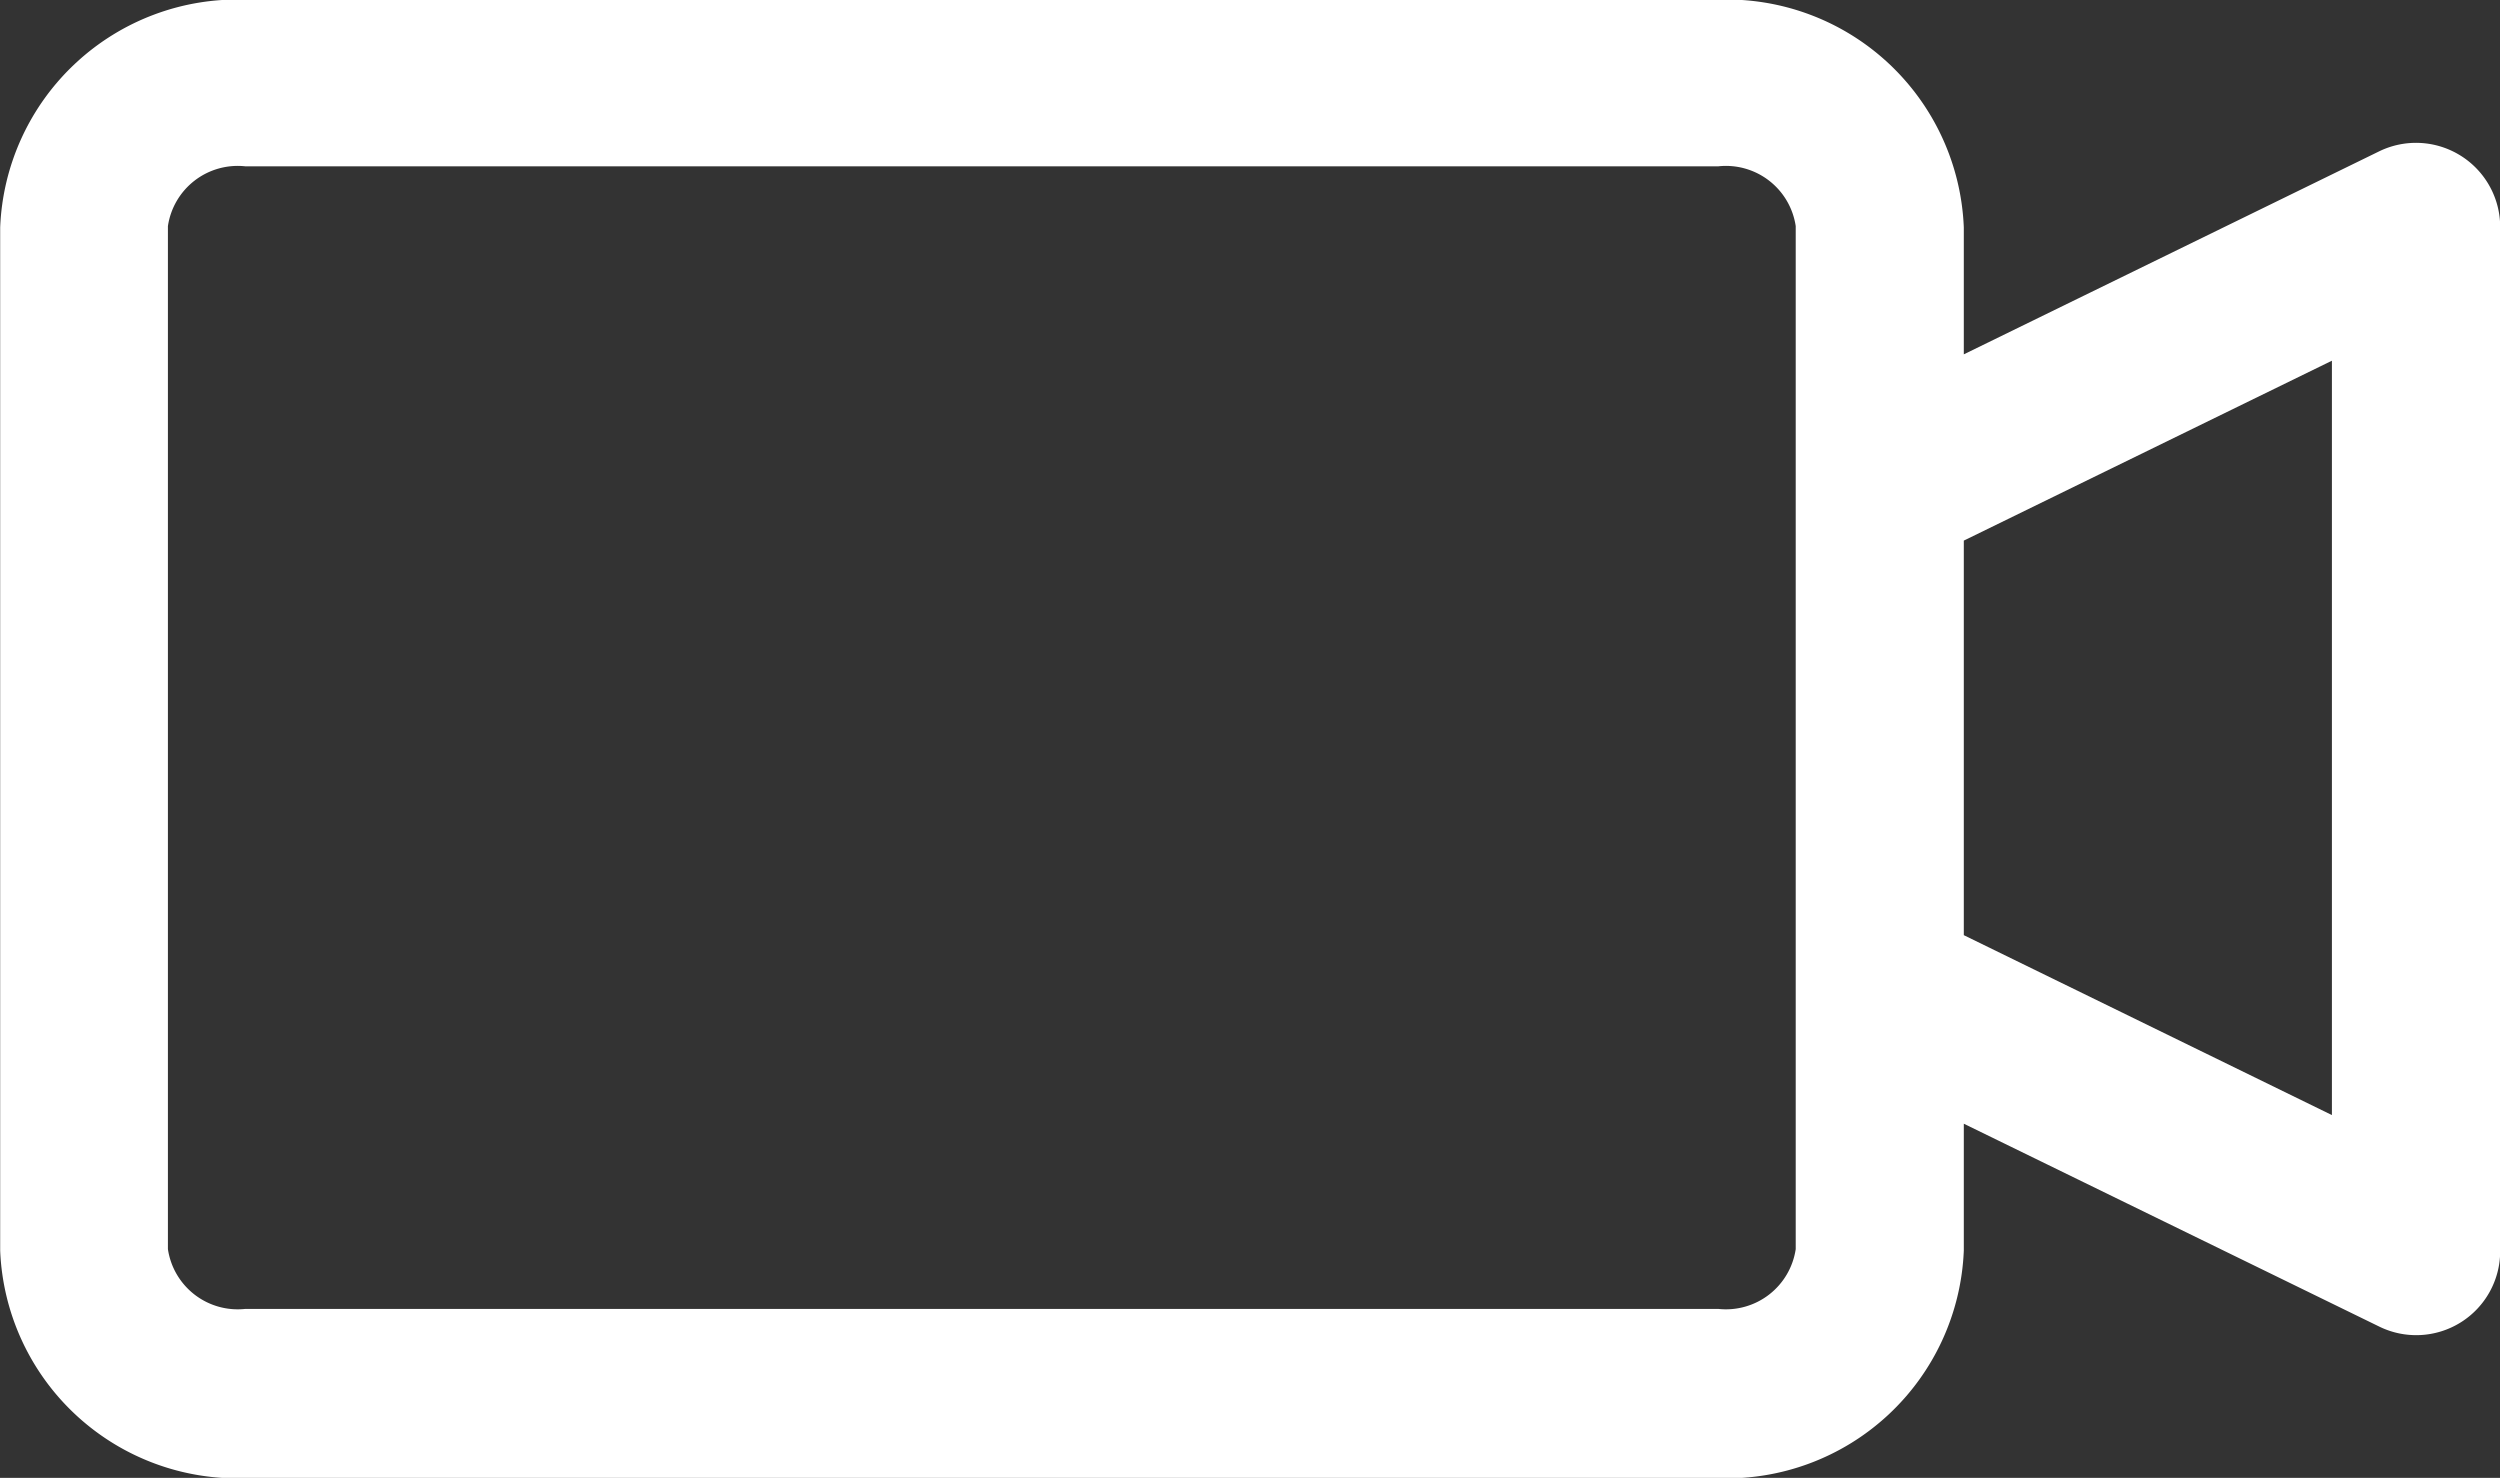 <svg xmlns="http://www.w3.org/2000/svg" width="14.174" height="8.379" viewBox="0 0 14.174 8.379">
    <rect x="0" y="0" width="14.174" height="8.379" fill="#333333" stroke="none"/>
    <g data-name="그룹 448">
        <path data-name="패스 150" d="M344.746 1200.8a.477.477 0 0 0-.461-.024l-2.355 1.151v-.719a1.346 1.346 0 0 0-1.391-1.292h-8.351a1.346 1.346 0 0 0-1.391 1.292v5.8a1.346 1.346 0 0 0 1.391 1.291h8.351a1.346 1.346 0 0 0 1.391-1.291v-.719l2.355 1.15a.476.476 0 0 0 .686-.428v-5.8a.477.477 0 0 0-.225-.411zm-3.769 6.2a.4.4 0 0 1-.439.339h-8.351a.4.4 0 0 1-.439-.339v-5.8a.4.4 0 0 1 .439-.339h8.351a.4.4 0 0 1 .439.339v5.8zm3.04-.76-2.087-1.02v-2.237l2.087-1.02z" transform="translate(-330.796 -1199.918)" style="fill:#fff"/>
    </g>
</svg>
